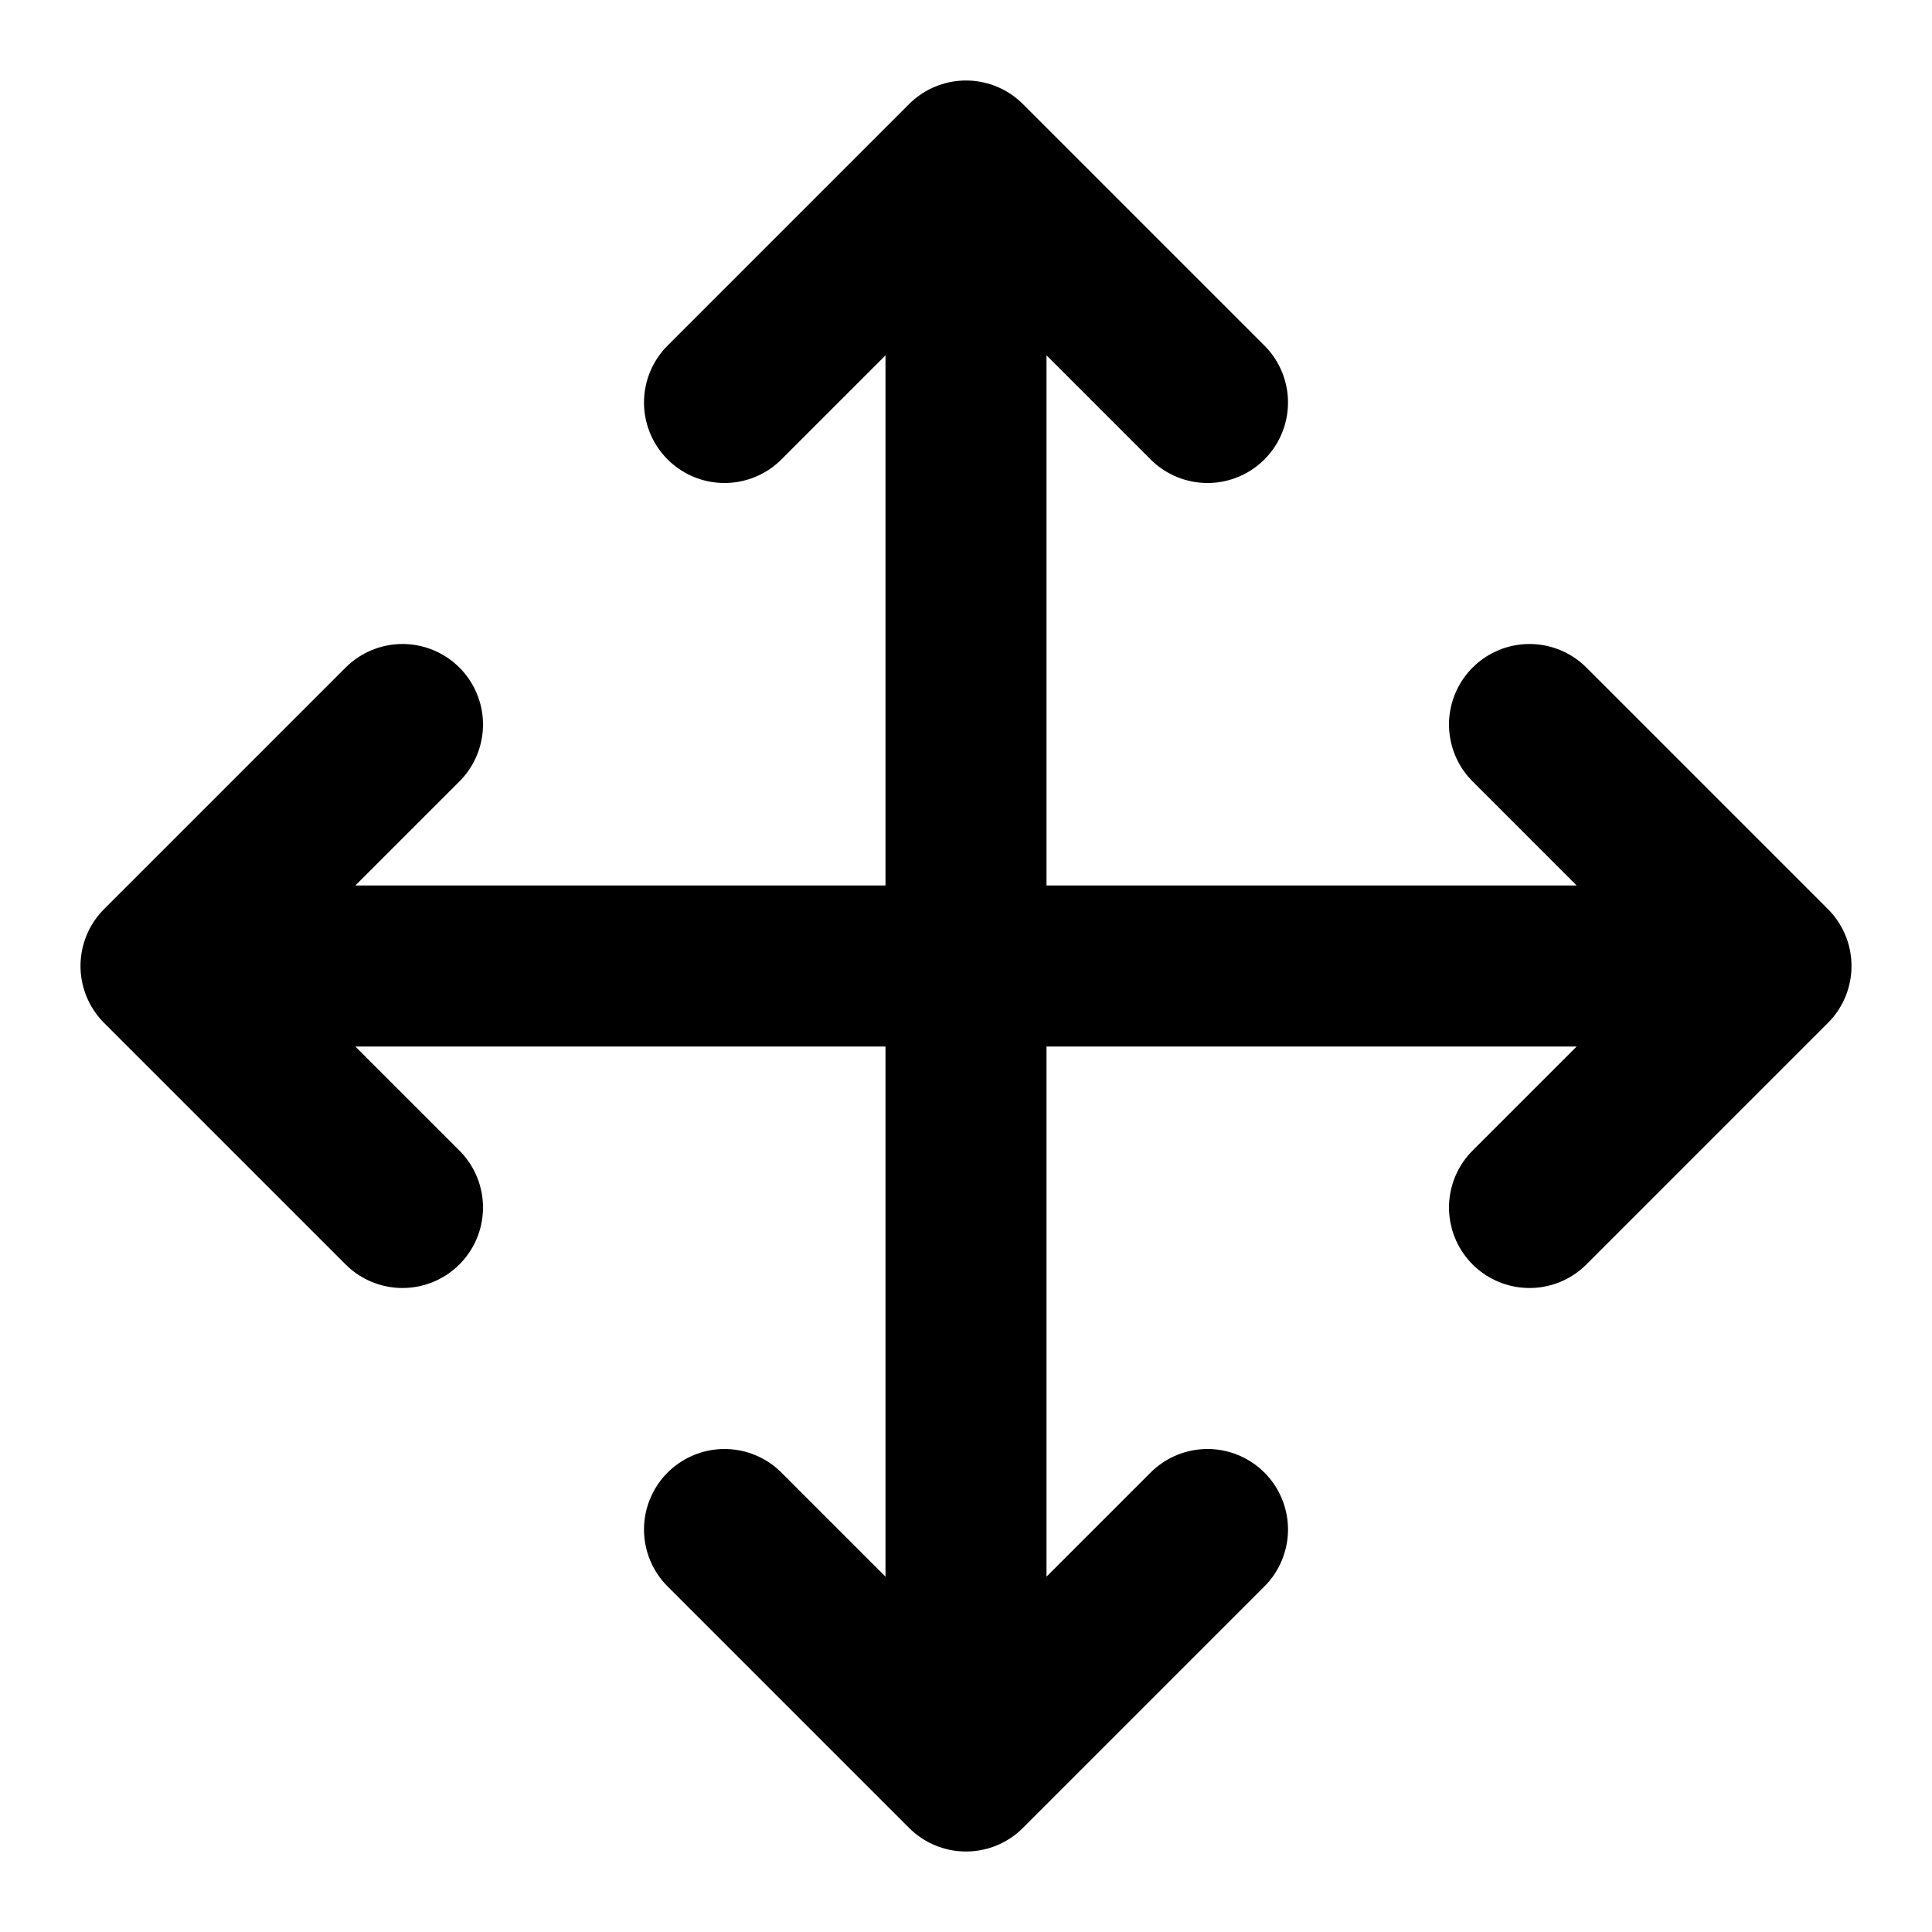 <svg xmlns="http://www.w3.org/2000/svg" xmlns:xlink="http://www.w3.org/1999/xlink" width="24" height="24" viewBox="0 0 24 24"><path fill="none" stroke="currentColor" stroke-linecap="round" stroke-linejoin="round" stroke-width="2" d="M12 2v20m3-3l-3 3l-3-3M19 9l3 3l-3 3M2 12h20M5 9l-3 3l3 3M9 5l3-3l3 3"/></svg>